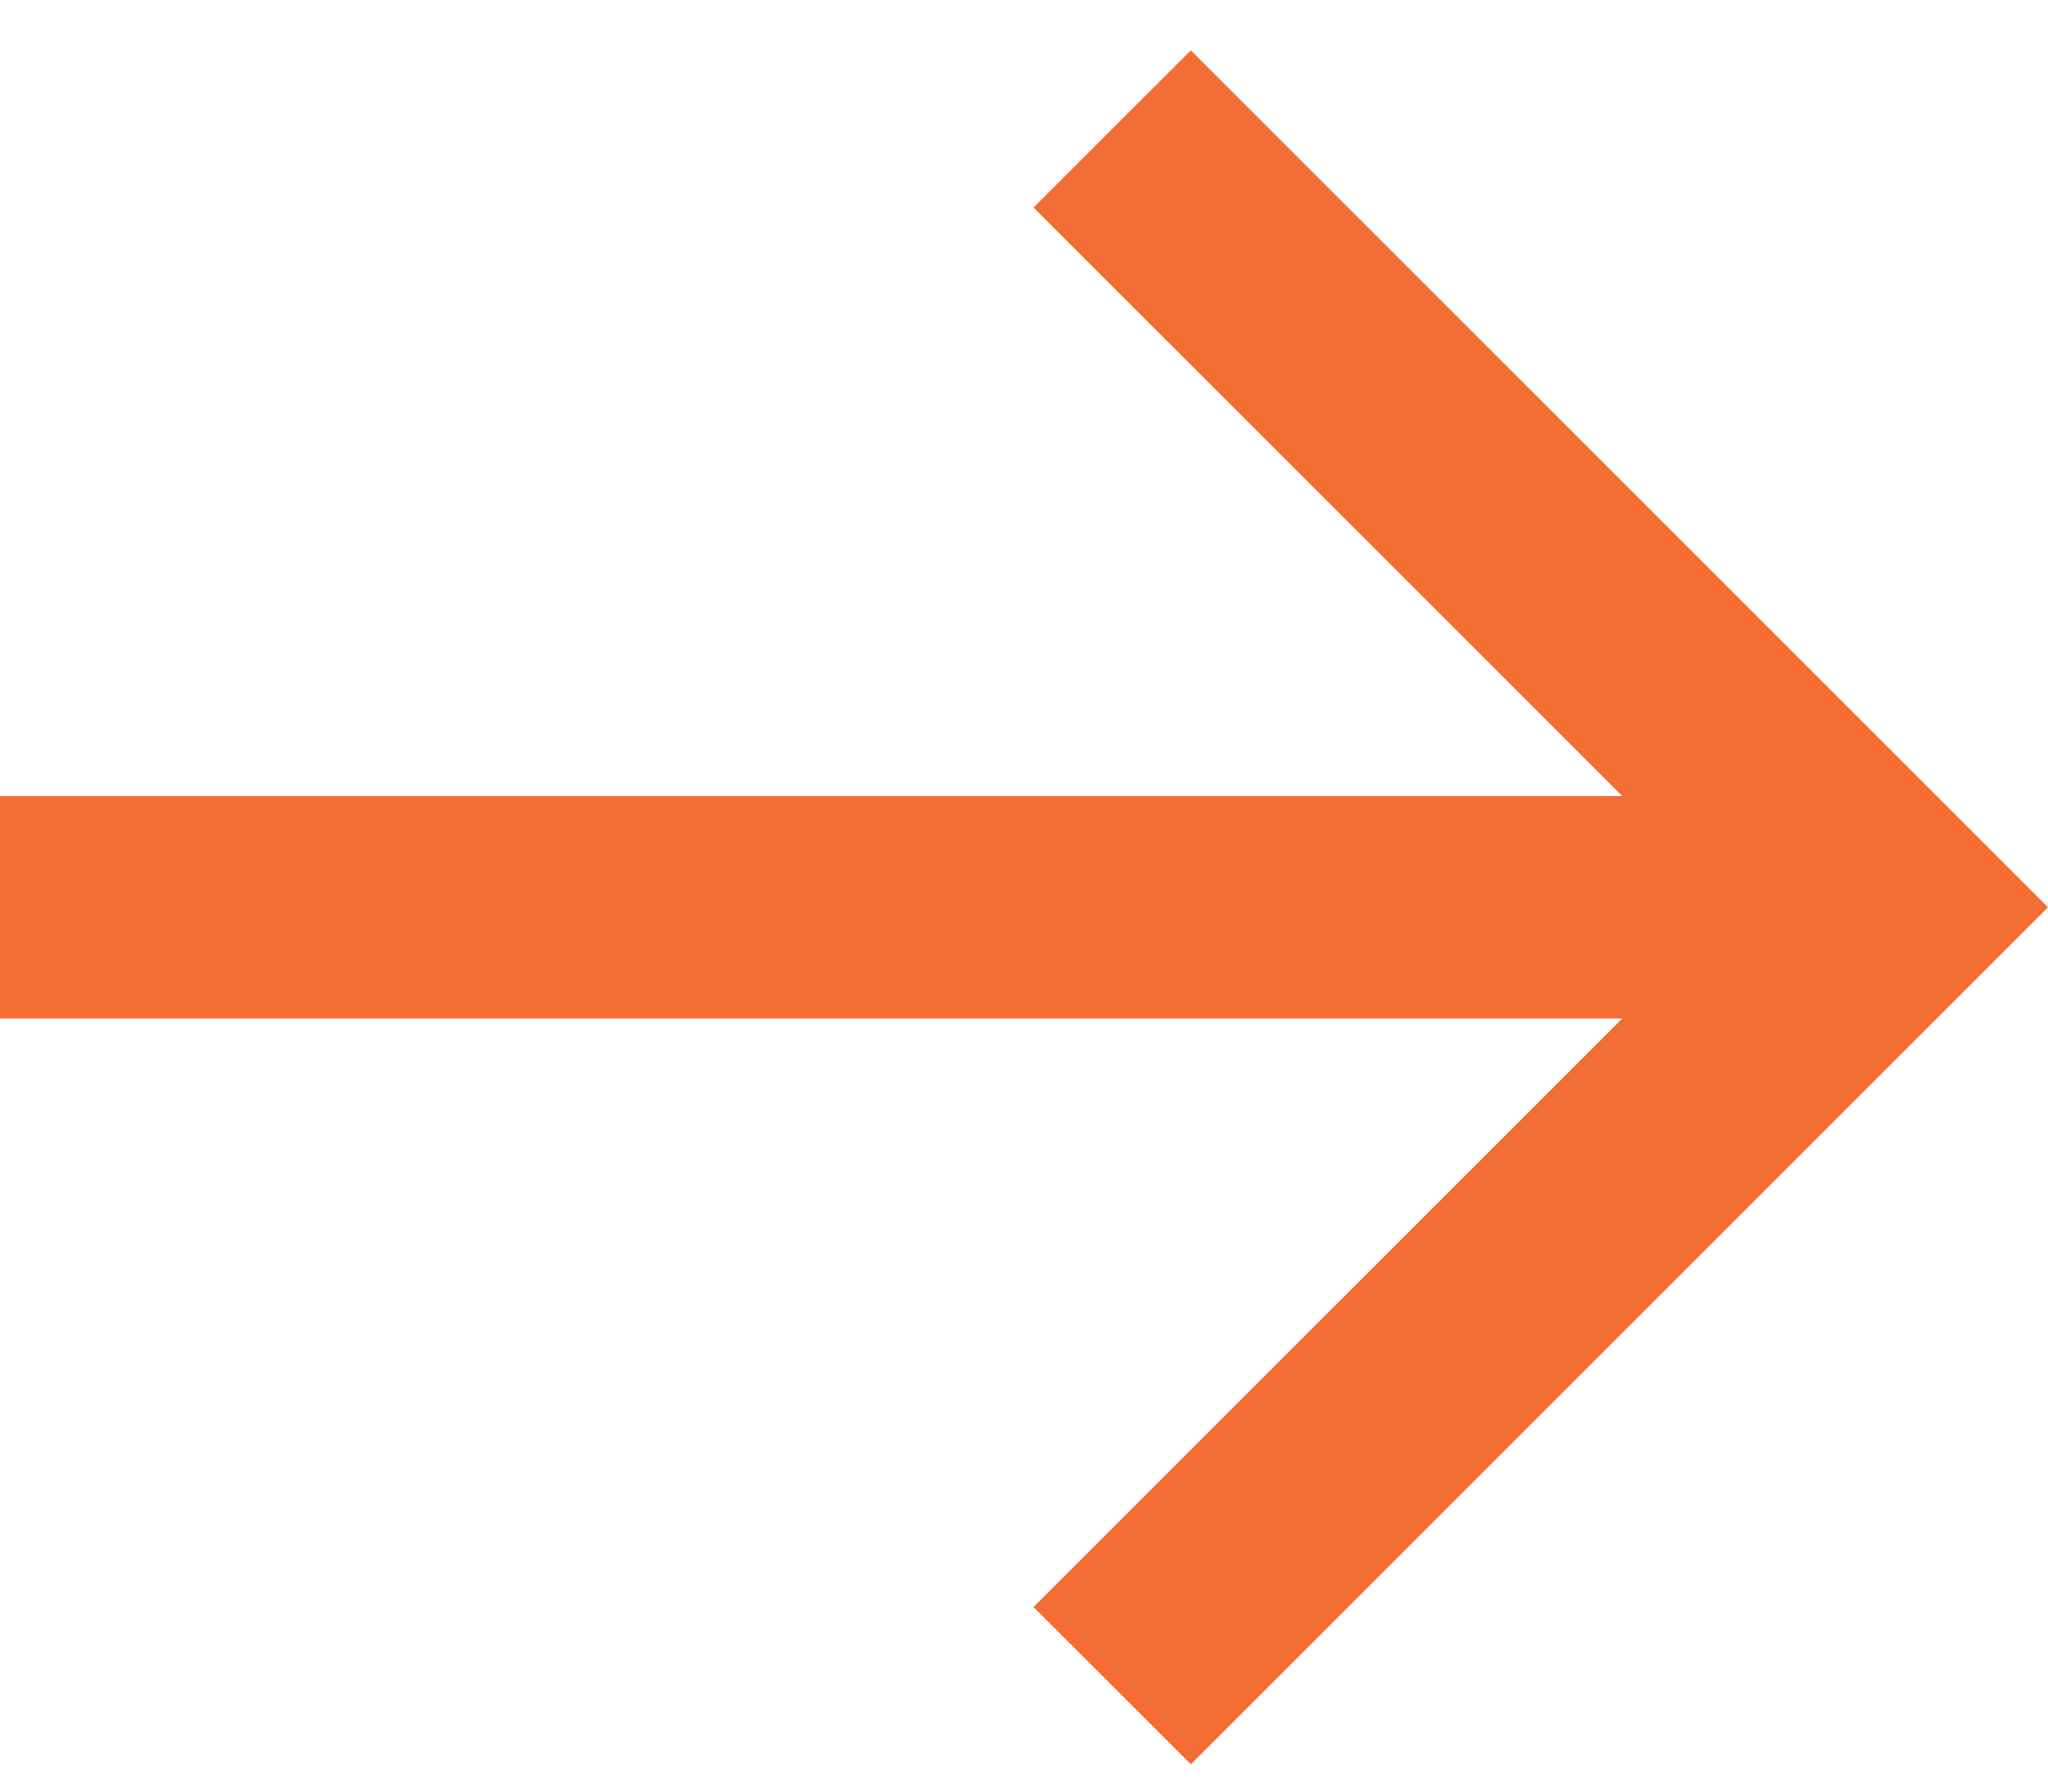 <svg width="32" height="28" viewBox="0 0 32 28" fill="none" xmlns="http://www.w3.org/2000/svg">
<path d="M-9.5187e-07 15.918L25.348 15.918L16.149 25.116L18.607 27.573L32 14.18L18.607 0.787L16.149 3.244L25.348 12.442L-1.25572e-06 12.442L-9.5187e-07 15.918Z" fill="#F36D34"/>
</svg>
